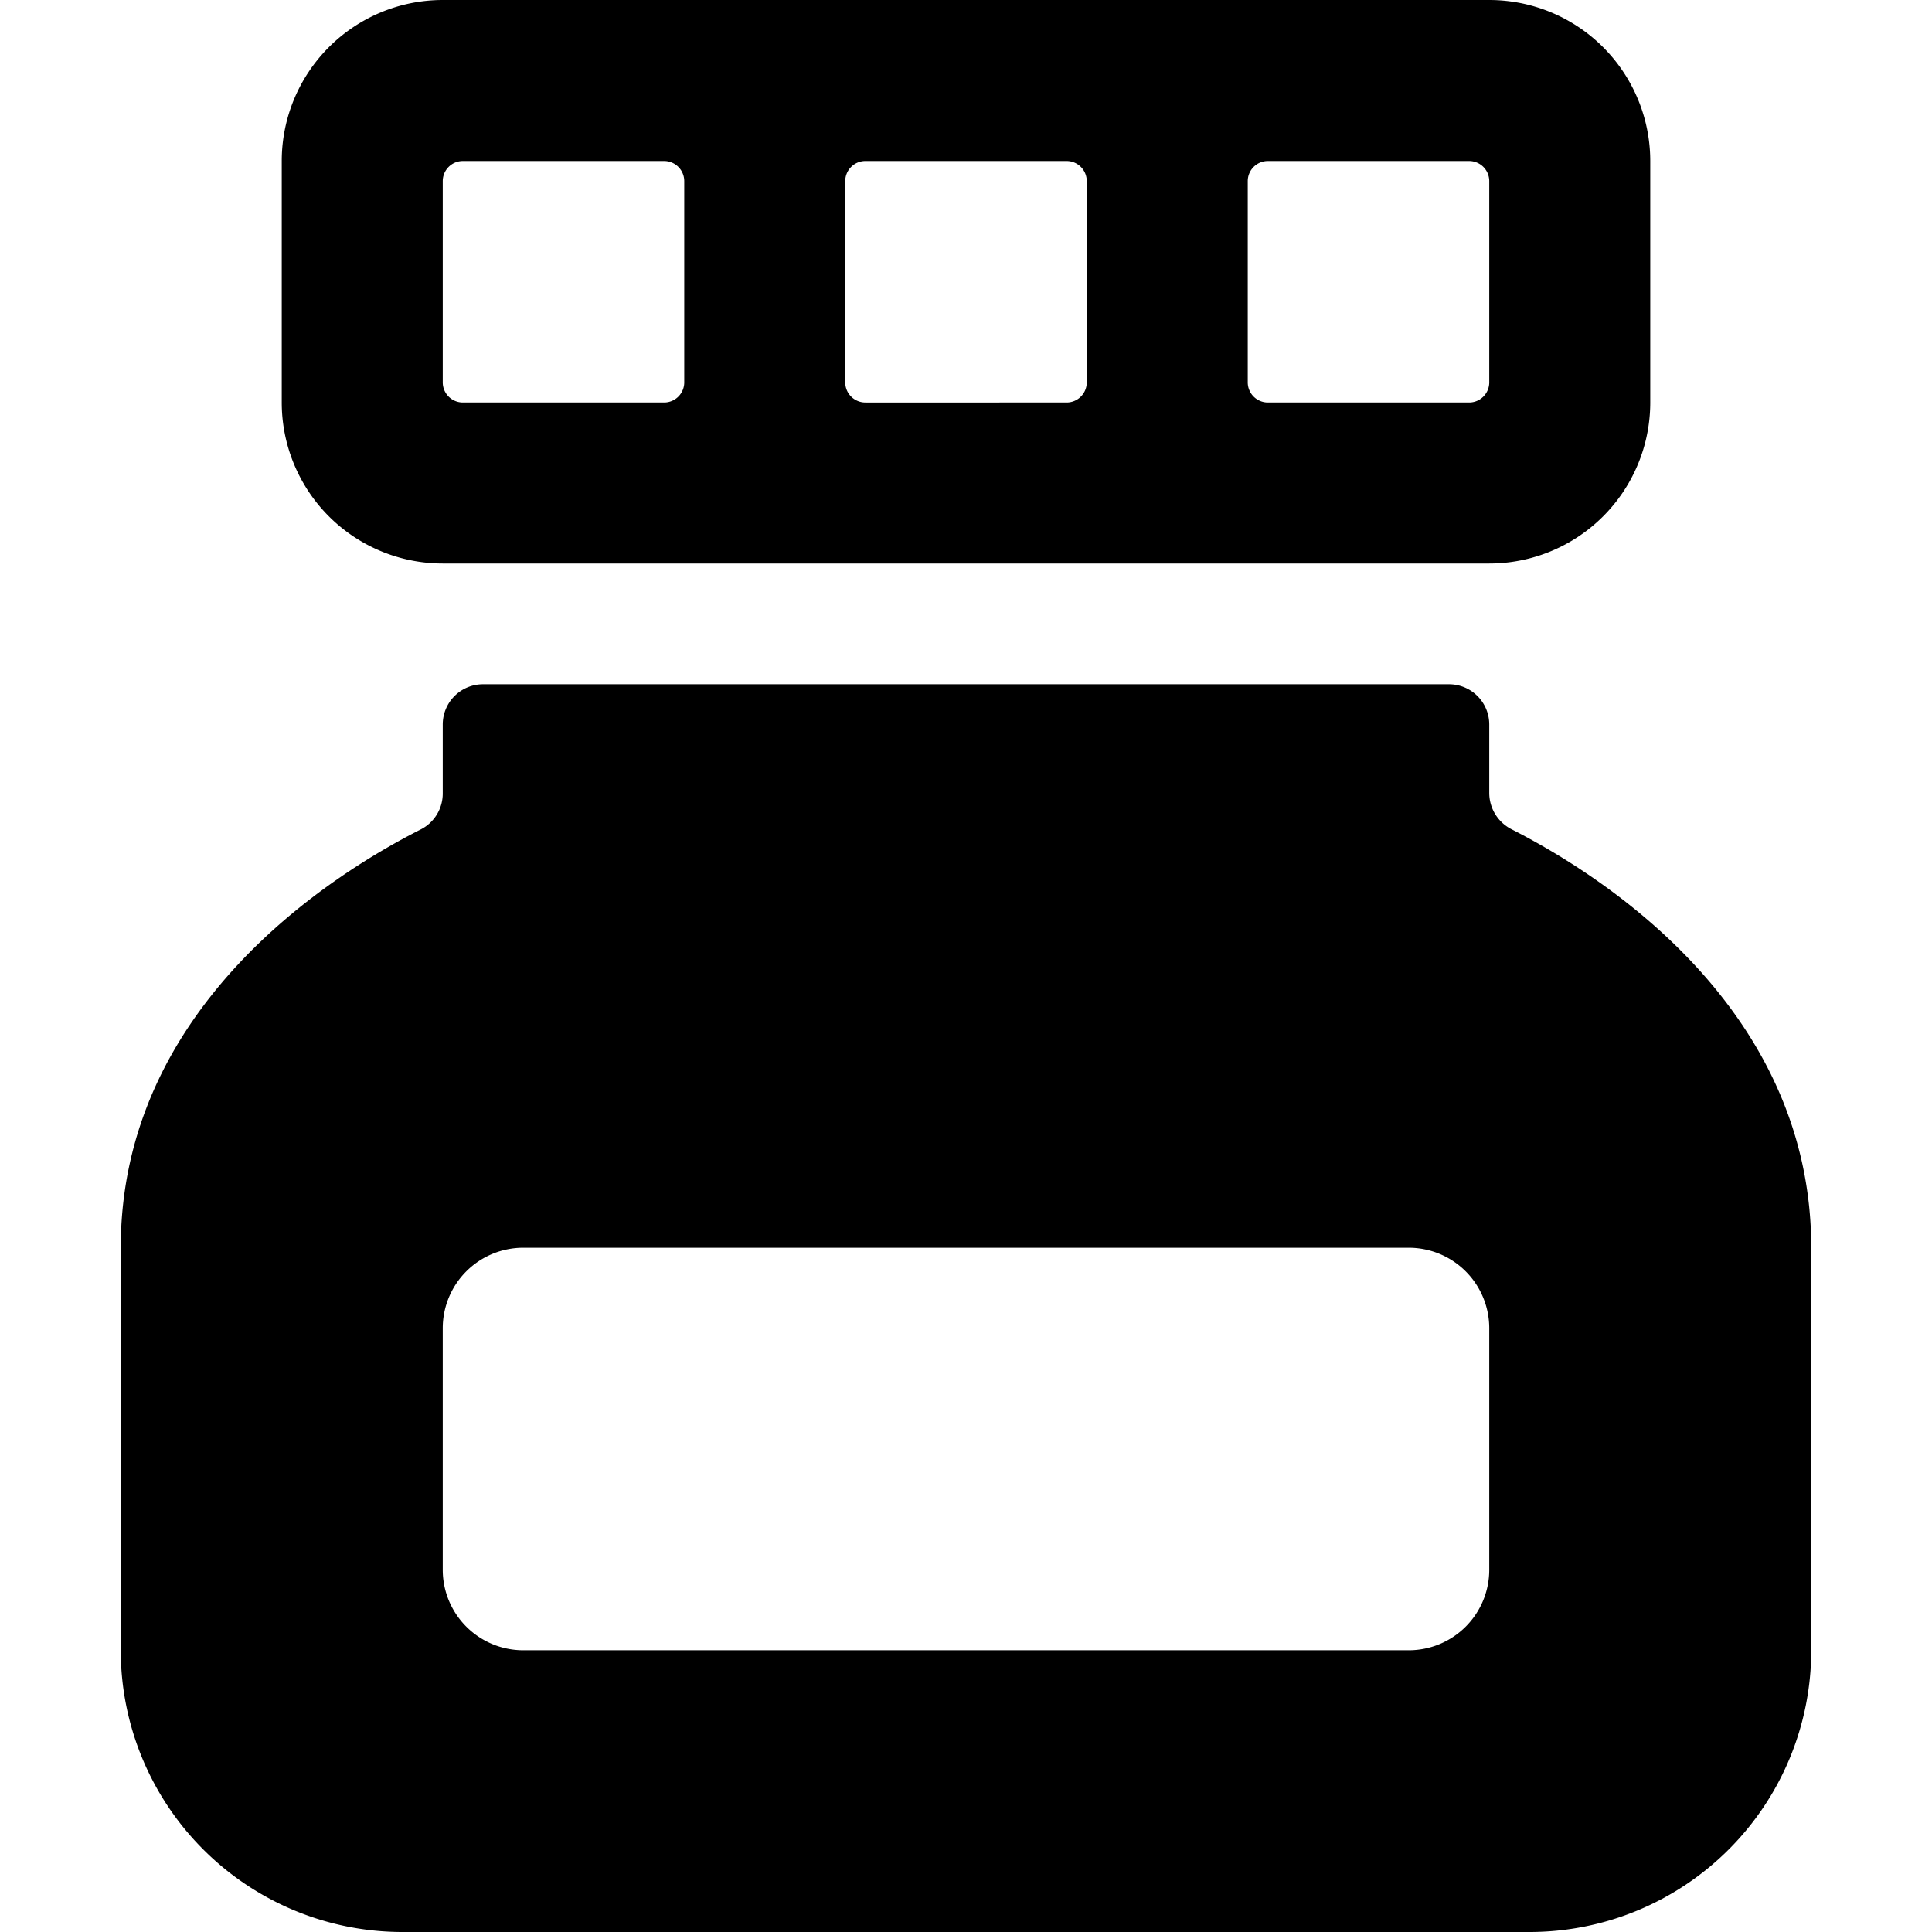 <svg xmlns="http://www.w3.org/2000/svg" viewBox="0 0 24 24"><title>design-tool-ink</title><path d="M5.5,7h13a2,2,0,0,0,2-2V2a2,2,0,0,0-2-2H5.5a2,2,0,0,0-2,2V5A2,2,0,0,0,5.5,7Zm5.25-2a.25.25,0,0,1-.25-.25V2.25A.25.25,0,0,1,10.75,2h2.5a.25.25,0,0,1,.25.25v2.5a.25.25,0,0,1-.25.25Zm7.75-.25a.25.25,0,0,1-.25.25h-2.5a.25.25,0,0,1-.25-.25V2.25A.25.25,0,0,1,15.75,2h2.5a.25.25,0,0,1,.25.25Zm-13-2.5A.25.25,0,0,1,5.75,2h2.5a.25.25,0,0,1,.25.25v2.5A.25.25,0,0,1,8.25,5H5.75a.25.25,0,0,1-.25-.25Z"/><path d="M18.774,10.3a.507.507,0,0,1-.274-.447V9a.5.5,0,0,0-.5-.5H6a.5.5,0,0,0-.5.5v.857a.5.5,0,0,1-.274.447C4.105,10.872,1.5,12.517,1.5,15.5v5A3.5,3.5,0,0,0,5,24H19a3.5,3.5,0,0,0,3.5-3.5v-5C22.5,12.517,19.9,10.872,18.774,10.3ZM17.5,15.5a1,1,0,0,1,1,1v3a1,1,0,0,1-1,1H6.5a1,1,0,0,1-1-1v-3a1,1,0,0,1,1-1Z"/></svg>